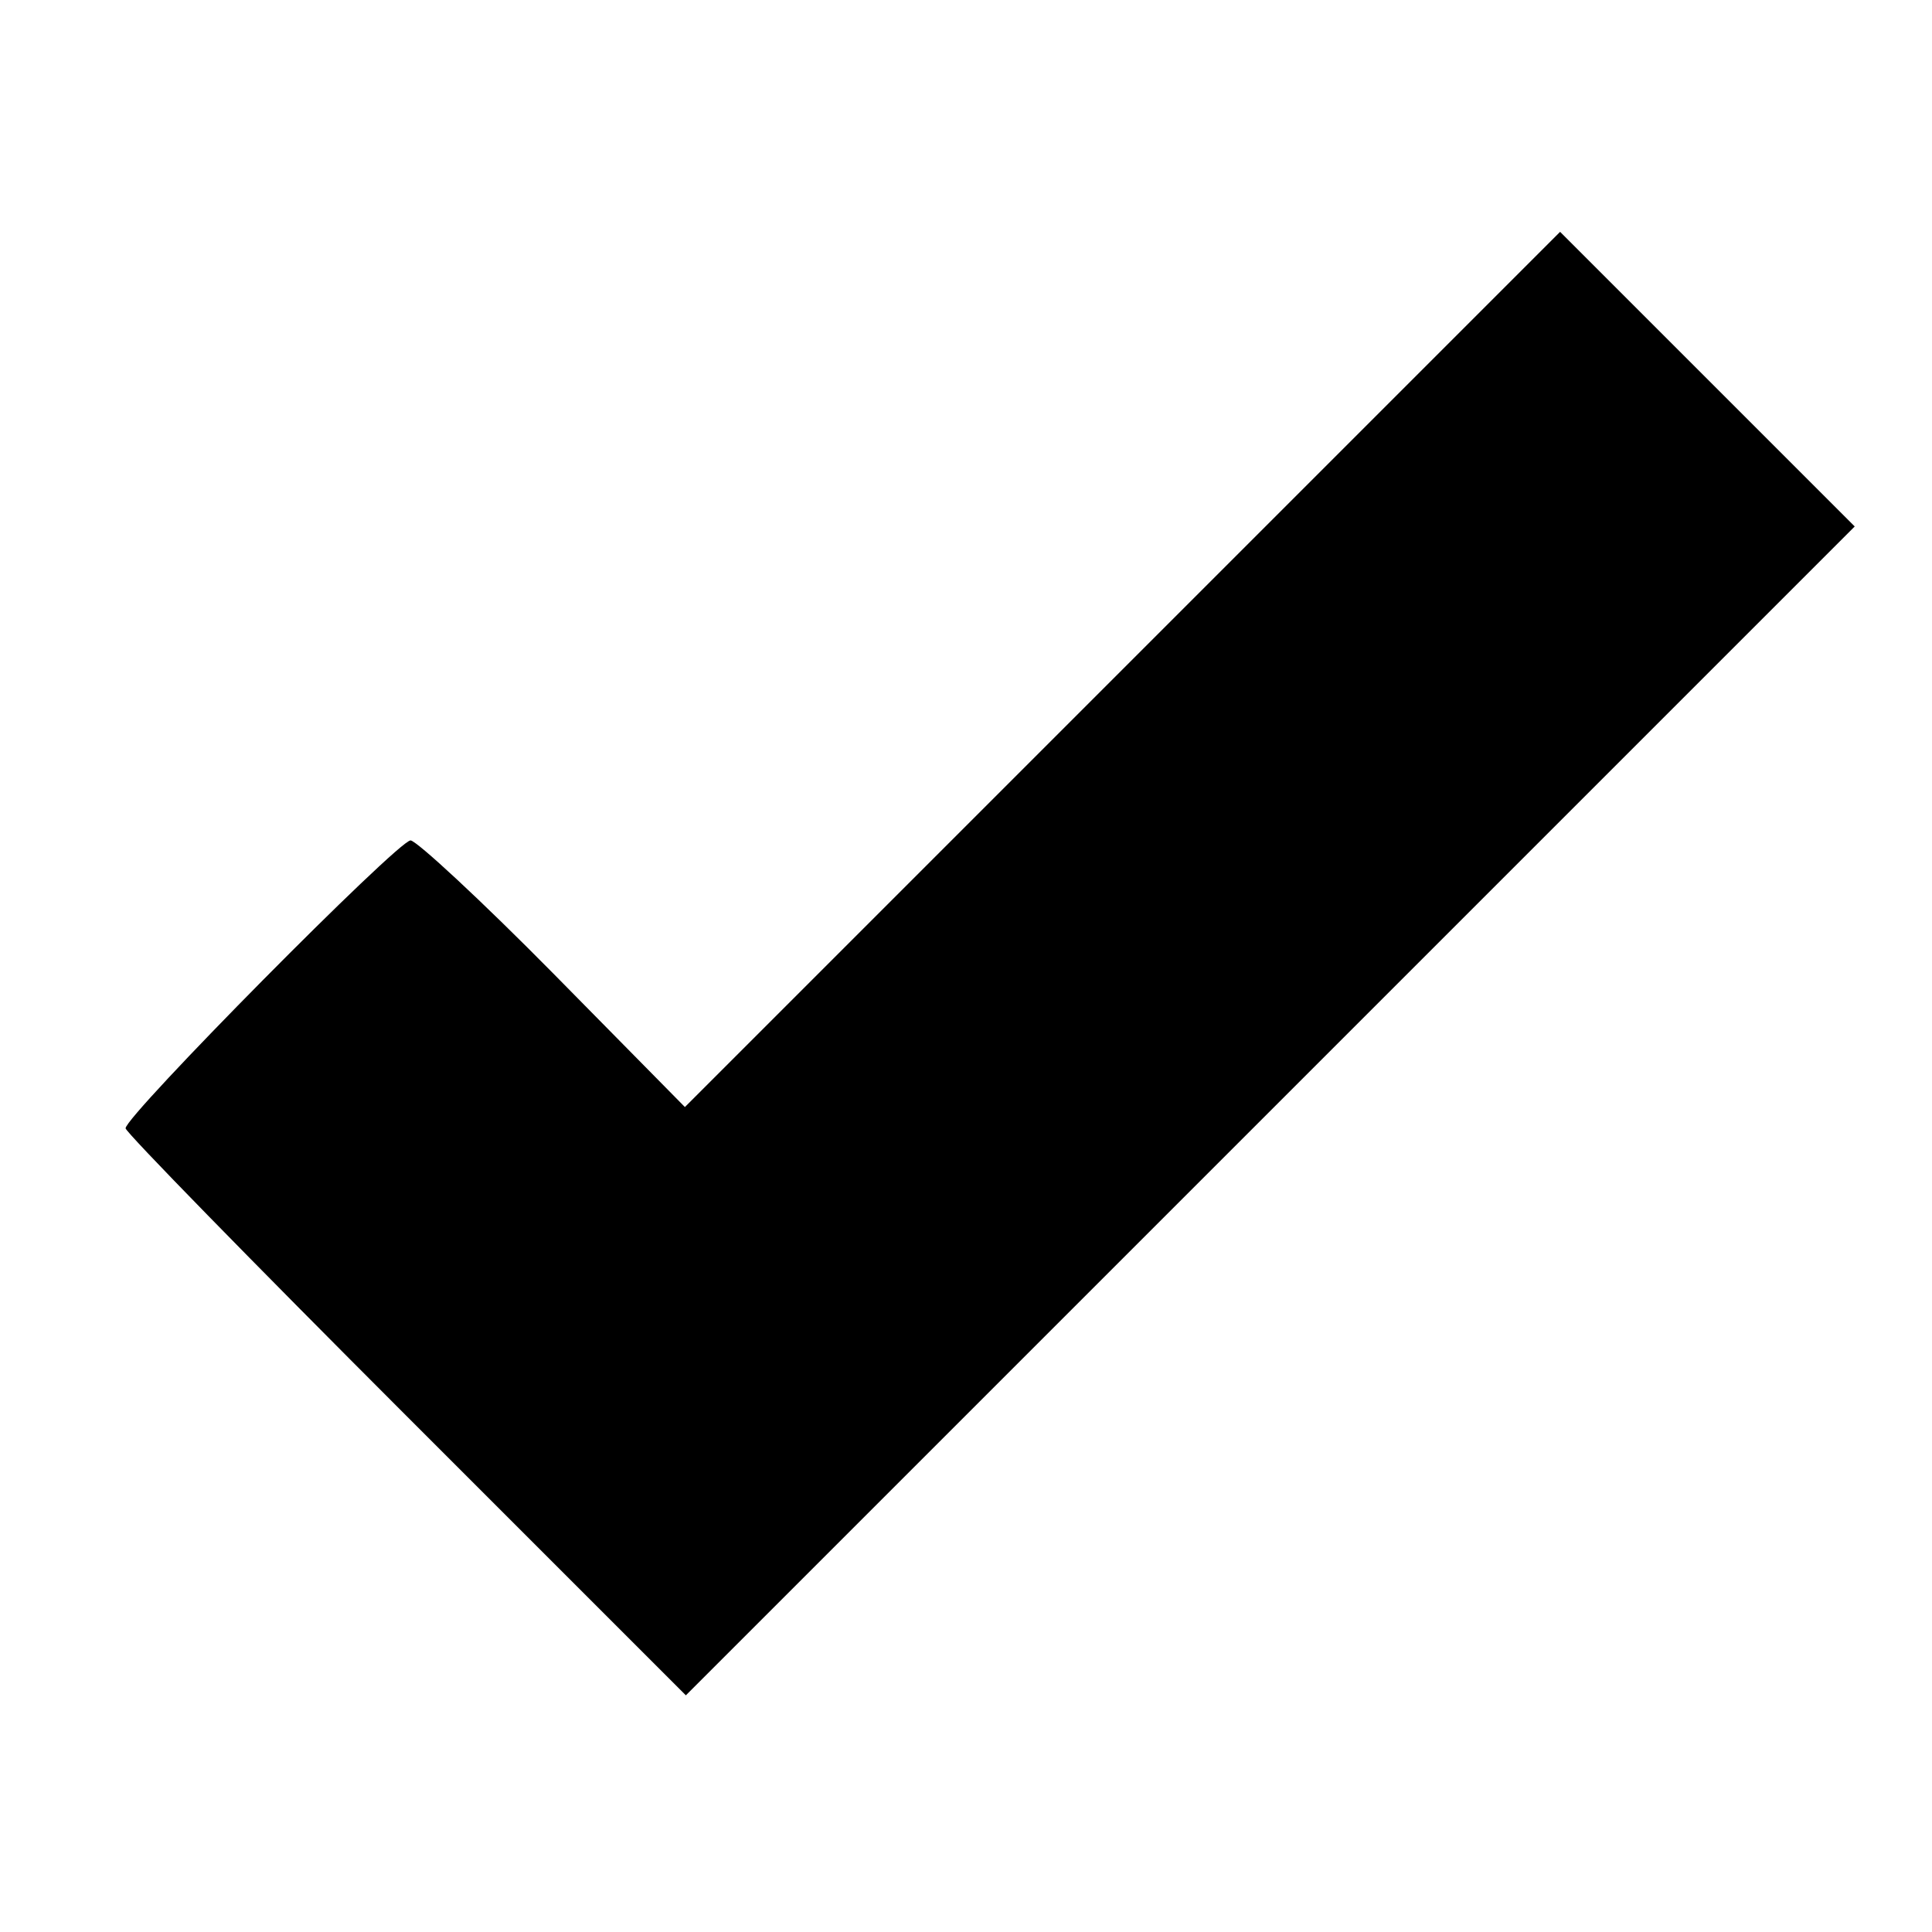 <?xml version="1.0" standalone="no"?>
<!DOCTYPE svg PUBLIC "-//W3C//DTD SVG 20010904//EN"
 "http://www.w3.org/TR/2001/REC-SVG-20010904/DTD/svg10.dtd">
<svg version="1.0" xmlns="http://www.w3.org/2000/svg"
 width="200pt" height="200pt" viewBox="0 0 200 200"
 preserveAspectRatio="xMidYMid meet">

<g transform="translate(0,200) scale(0.1,-0.1)"
fill="#000000" stroke="none">
<path d="M1162 1307 l-453 -453 -136 138 c-75 76 -142 138 -148 138 -13 0
-295 -285 -295 -298 0 -4 131 -138 290 -297 l290 -290 605 605 605 605 -153
153 -152 152 -453 -453z"/>
</g>
</svg>

